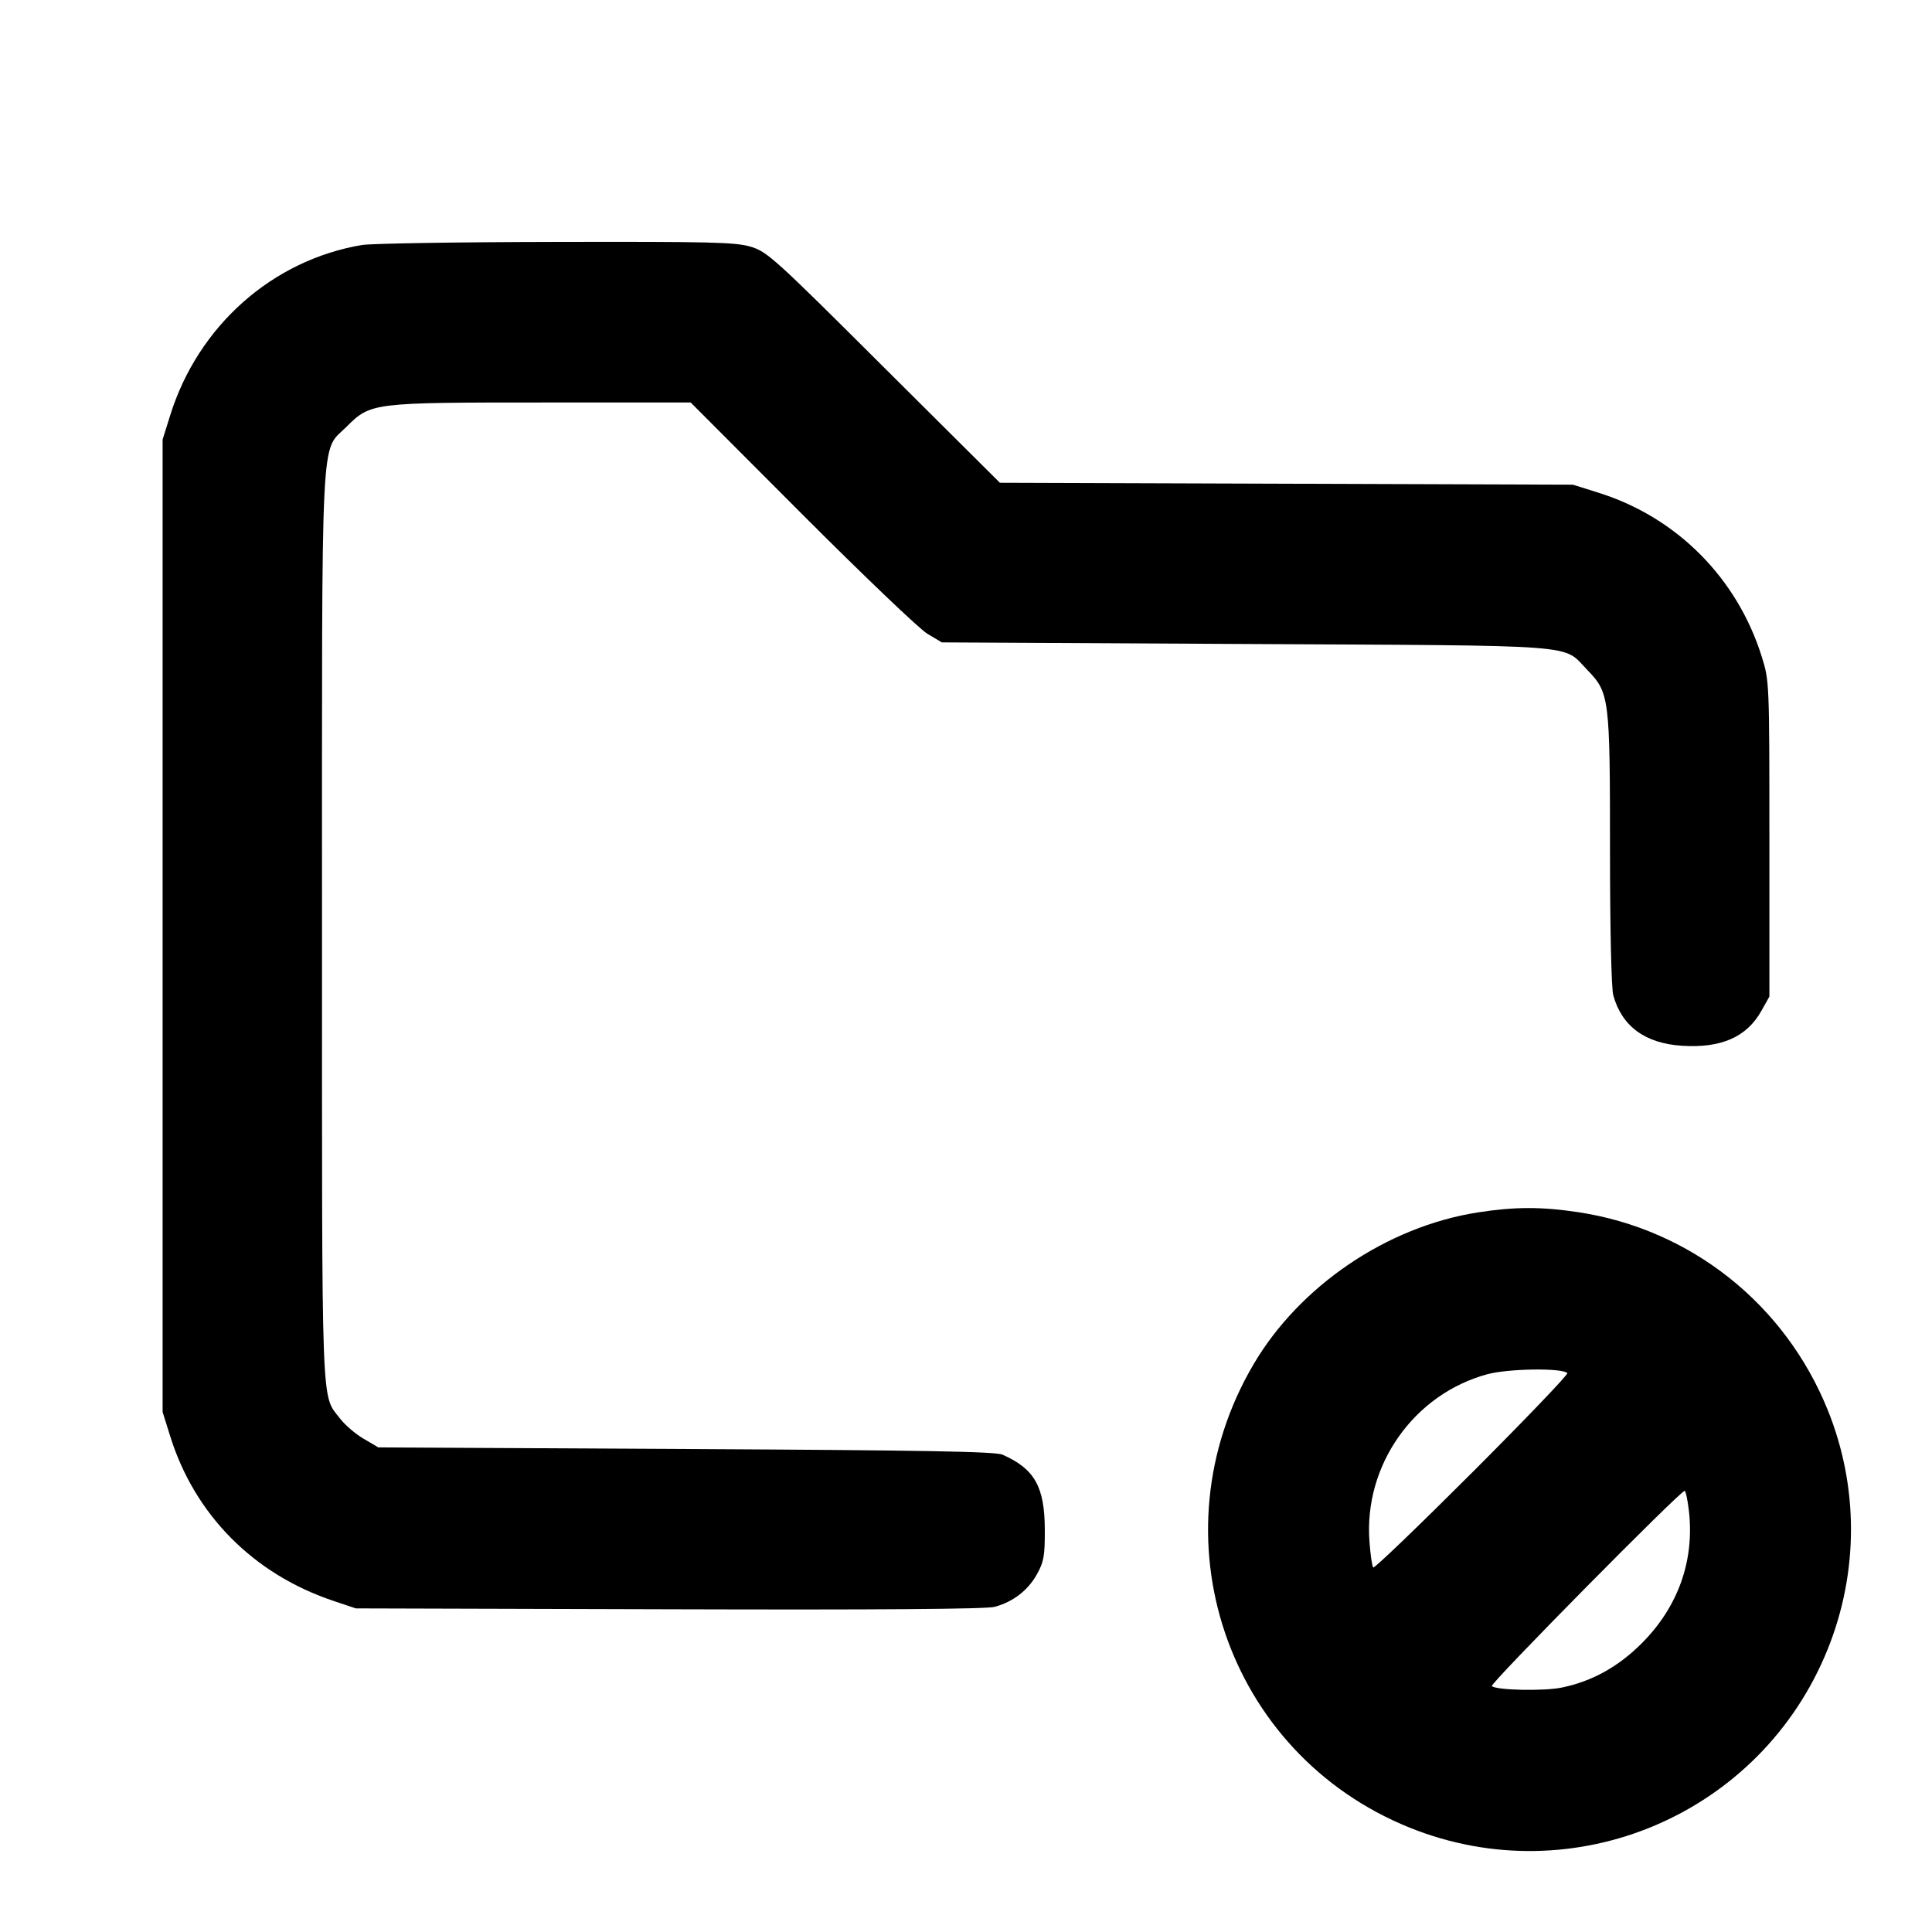 <svg xmlns="http://www.w3.org/2000/svg" width="24" height="24" viewBox="0 0 24 24" fill="none" stroke="currentColor" stroke-width="2" stroke-linecap="round" stroke-linejoin="round" class="icon icon-tabler icons-tabler-outline icon-tabler-folder-cancel"><path d="M4.499 3.043 C 3.383 3.230,2.461 4.048,2.114 5.160 L 2.020 5.460 2.020 11.500 L 2.020 17.540 2.114 17.840 C 2.418 18.816,3.149 19.554,4.140 19.886 L 4.420 19.980 8.311 19.991 C 10.892 19.999,12.253 19.989,12.355 19.961 C 12.583 19.900,12.768 19.758,12.880 19.558 C 12.967 19.402,12.980 19.332,12.979 19.000 C 12.977 18.469,12.852 18.247,12.455 18.071 C 12.366 18.031,11.493 18.016,8.520 18.000 L 4.700 17.980 4.516 17.872 C 4.415 17.813,4.284 17.700,4.225 17.623 C 3.987 17.311,4.000 17.655,4.000 11.522 C 4.000 5.182,3.978 5.628,4.303 5.303 C 4.605 5.002,4.618 5.000,6.737 5.000 L 8.580 5.000 9.960 6.383 C 10.719 7.143,11.421 7.814,11.520 7.873 L 11.700 7.980 15.480 8.000 C 19.716 8.022,19.404 7.999,19.717 8.321 C 19.993 8.606,20.000 8.663,20.000 10.557 C 20.000 11.548,20.017 12.279,20.041 12.365 C 20.148 12.750,20.437 12.962,20.896 12.991 C 21.381 13.022,21.699 12.882,21.880 12.558 L 21.980 12.380 21.980 10.420 C 21.980 8.477,21.979 8.457,21.886 8.160 C 21.581 7.182,20.831 6.427,19.861 6.122 L 19.540 6.021 15.980 6.009 L 12.421 5.997 10.980 4.563 C 9.613 3.200,9.529 3.125,9.323 3.064 C 9.134 3.008,8.816 3.001,6.903 3.005 C 5.691 3.007,4.609 3.025,4.499 3.043 M18.358 15.061 C 17.230 15.237,16.143 15.974,15.569 16.953 C 14.320 19.083,15.233 21.785,17.512 22.704 C 19.558 23.528,21.877 22.538,22.704 20.488 C 23.090 19.530,23.090 18.469,22.705 17.516 C 22.172 16.197,21.001 15.269,19.605 15.058 C 19.144 14.989,18.816 14.990,18.358 15.061 M19.470 17.057 C 19.485 17.071,18.954 17.626,18.290 18.290 C 17.626 18.954,17.072 19.486,17.059 19.472 C 17.045 19.459,17.024 19.314,17.012 19.150 C 16.940 18.202,17.563 17.318,18.477 17.071 C 18.735 17.001,19.405 16.991,19.470 17.057 M20.982 18.784 C 21.047 19.396,20.844 19.961,20.398 20.410 C 20.104 20.705,19.779 20.885,19.404 20.963 C 19.181 21.010,18.584 20.997,18.532 20.945 C 18.504 20.918,20.872 18.520,20.927 18.520 C 20.941 18.520,20.966 18.639,20.982 18.784 " stroke="none" fill="black" fill-rule="evenodd"></path></svg>